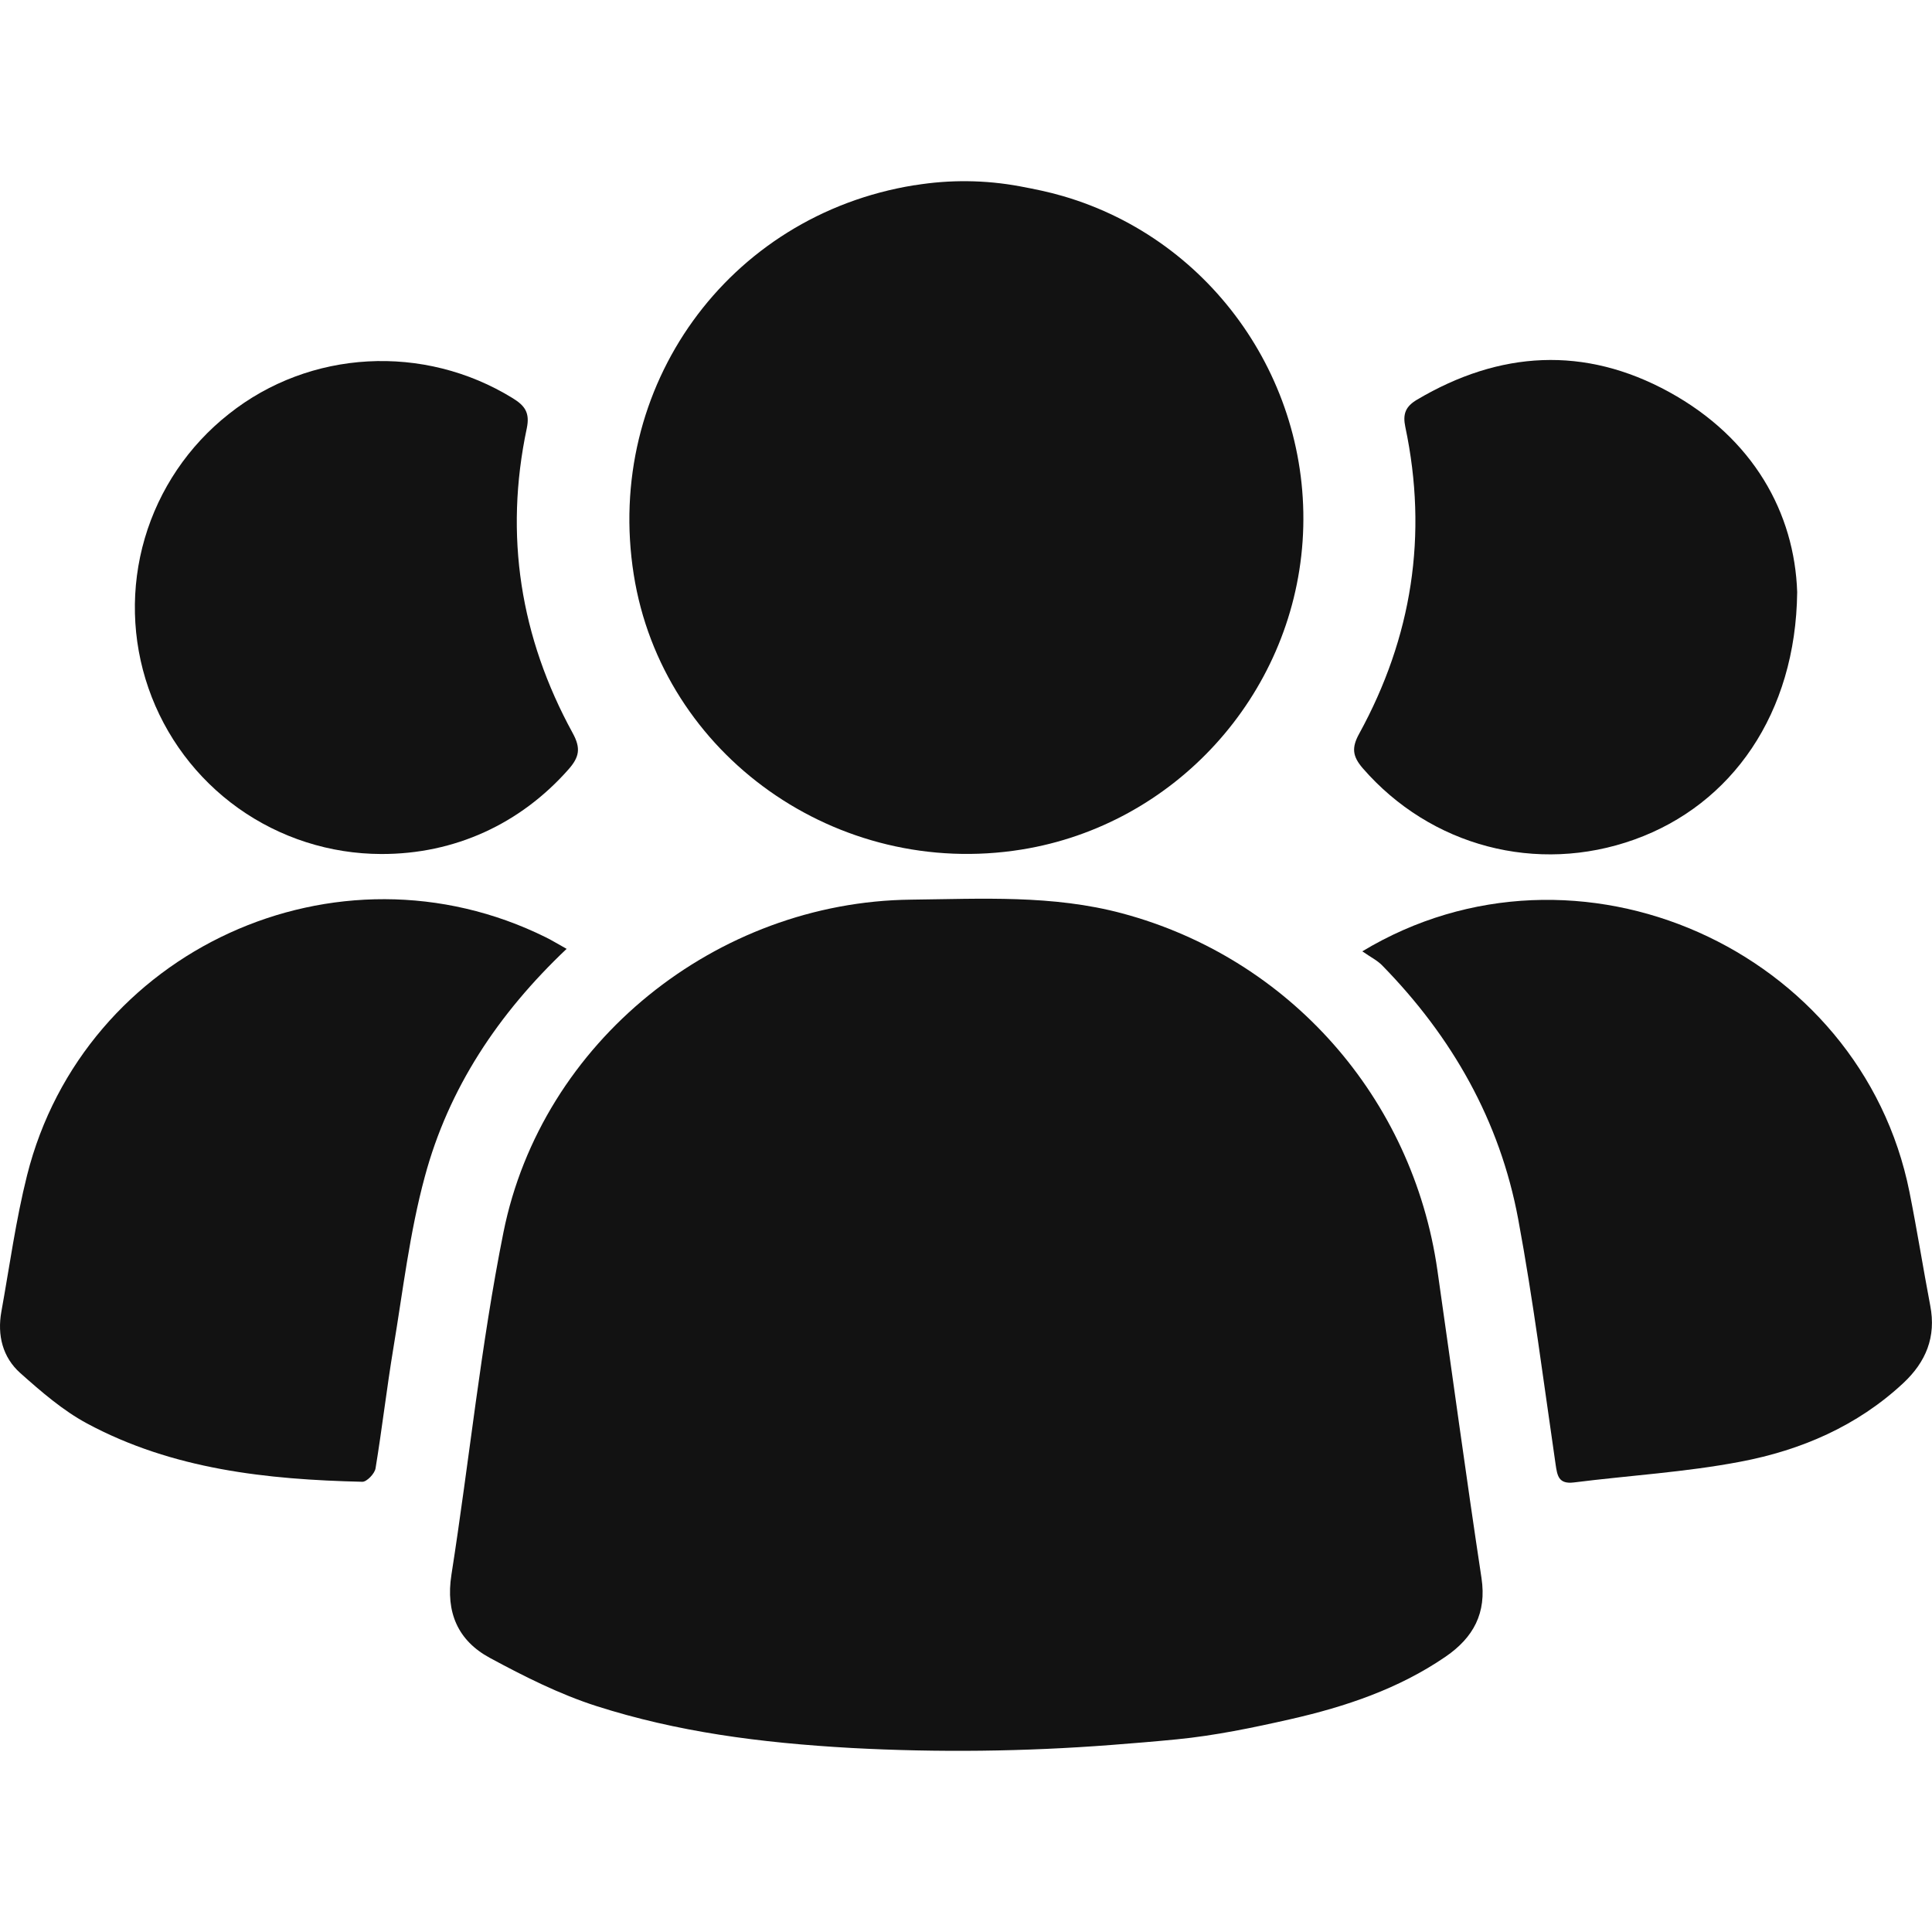 <svg width="32" height="32" viewBox="0 0 32 32" fill="none" xmlns="http://www.w3.org/2000/svg">
<path d="M16.893 3.086C17.133 3.131 17.372 3.179 17.606 3.248C20.096 3.973 21.753 6.37 21.575 8.966C21.398 11.53 19.454 13.663 16.922 14.071C13.869 14.563 10.97 12.509 10.497 9.518C10.006 6.412 12.055 3.567 15.143 3.068H15.152C15.729 2.973 16.318 2.979 16.893 3.086Z" fill="#121212"/>
<path d="M18.406 28.902C16.974 29.012 15.537 29.029 14.102 28.952C12.572 28.866 11.211 28.683 9.882 28.259C9.27 28.063 8.682 27.767 8.114 27.46C7.585 27.174 7.379 26.707 7.477 26.083C7.773 24.193 7.963 22.283 8.339 20.41C8.973 17.255 11.868 14.936 15.089 14.901C16.26 14.888 17.435 14.819 18.59 15.129C21.353 15.87 23.399 18.179 23.808 21.04C24.051 22.738 24.281 24.439 24.538 26.136C24.626 26.718 24.404 27.124 23.943 27.44C23.164 27.974 22.285 28.268 21.376 28.475C20.754 28.616 20.124 28.747 19.491 28.809C19.125 28.845 18.757 28.875 18.406 28.902Z" fill="#121212"/>
<path d="M22.564 15.757C26.127 13.61 30.825 15.731 31.627 19.744C31.752 20.369 31.852 21 31.971 21.626C32.071 22.144 31.9 22.558 31.524 22.909C30.76 23.621 29.83 24.02 28.829 24.21C27.92 24.384 26.988 24.438 26.068 24.554C25.814 24.585 25.793 24.443 25.765 24.25C25.567 22.895 25.396 21.536 25.146 20.192C24.843 18.564 24.051 17.173 22.894 15.991C22.814 15.908 22.705 15.855 22.564 15.757Z" fill="#121212"/>
<path d="M9.385 15.716C8.248 16.792 7.429 18.028 7.036 19.49C6.785 20.415 6.674 21.378 6.516 22.326C6.406 22.989 6.329 23.658 6.22 24.322C6.205 24.409 6.074 24.545 6.001 24.543C4.421 24.506 2.861 24.339 1.443 23.578C1.041 23.362 0.682 23.05 0.338 22.744C0.043 22.482 -0.048 22.115 0.023 21.723C0.159 20.97 0.262 20.209 0.448 19.468C1.387 15.731 5.585 13.812 9.043 15.526C9.146 15.577 9.243 15.637 9.385 15.716Z" fill="#121212"/>
<path d="M6.313 14.145C5.465 14.143 4.638 13.878 3.947 13.386C3.256 12.893 2.736 12.198 2.459 11.398C2.181 10.597 2.16 9.729 2.398 8.916C2.637 8.102 3.123 7.383 3.789 6.858C5.131 5.79 7.022 5.689 8.492 6.595C8.695 6.72 8.779 6.837 8.725 7.095C8.35 8.868 8.617 10.555 9.485 12.141C9.624 12.394 9.595 12.539 9.419 12.74C8.62 13.647 7.529 14.149 6.313 14.145Z" fill="#121212"/>
<path d="M29.767 9.807C29.745 11.819 28.683 13.327 27.072 13.905C25.455 14.486 23.695 14.017 22.572 12.725C22.4 12.526 22.385 12.384 22.512 12.153C23.388 10.556 23.654 8.86 23.277 7.074C23.231 6.858 23.279 6.734 23.469 6.621C24.84 5.808 26.249 5.727 27.646 6.493C29.043 7.26 29.723 8.498 29.767 9.807Z" fill="#121212"/>
</svg>
